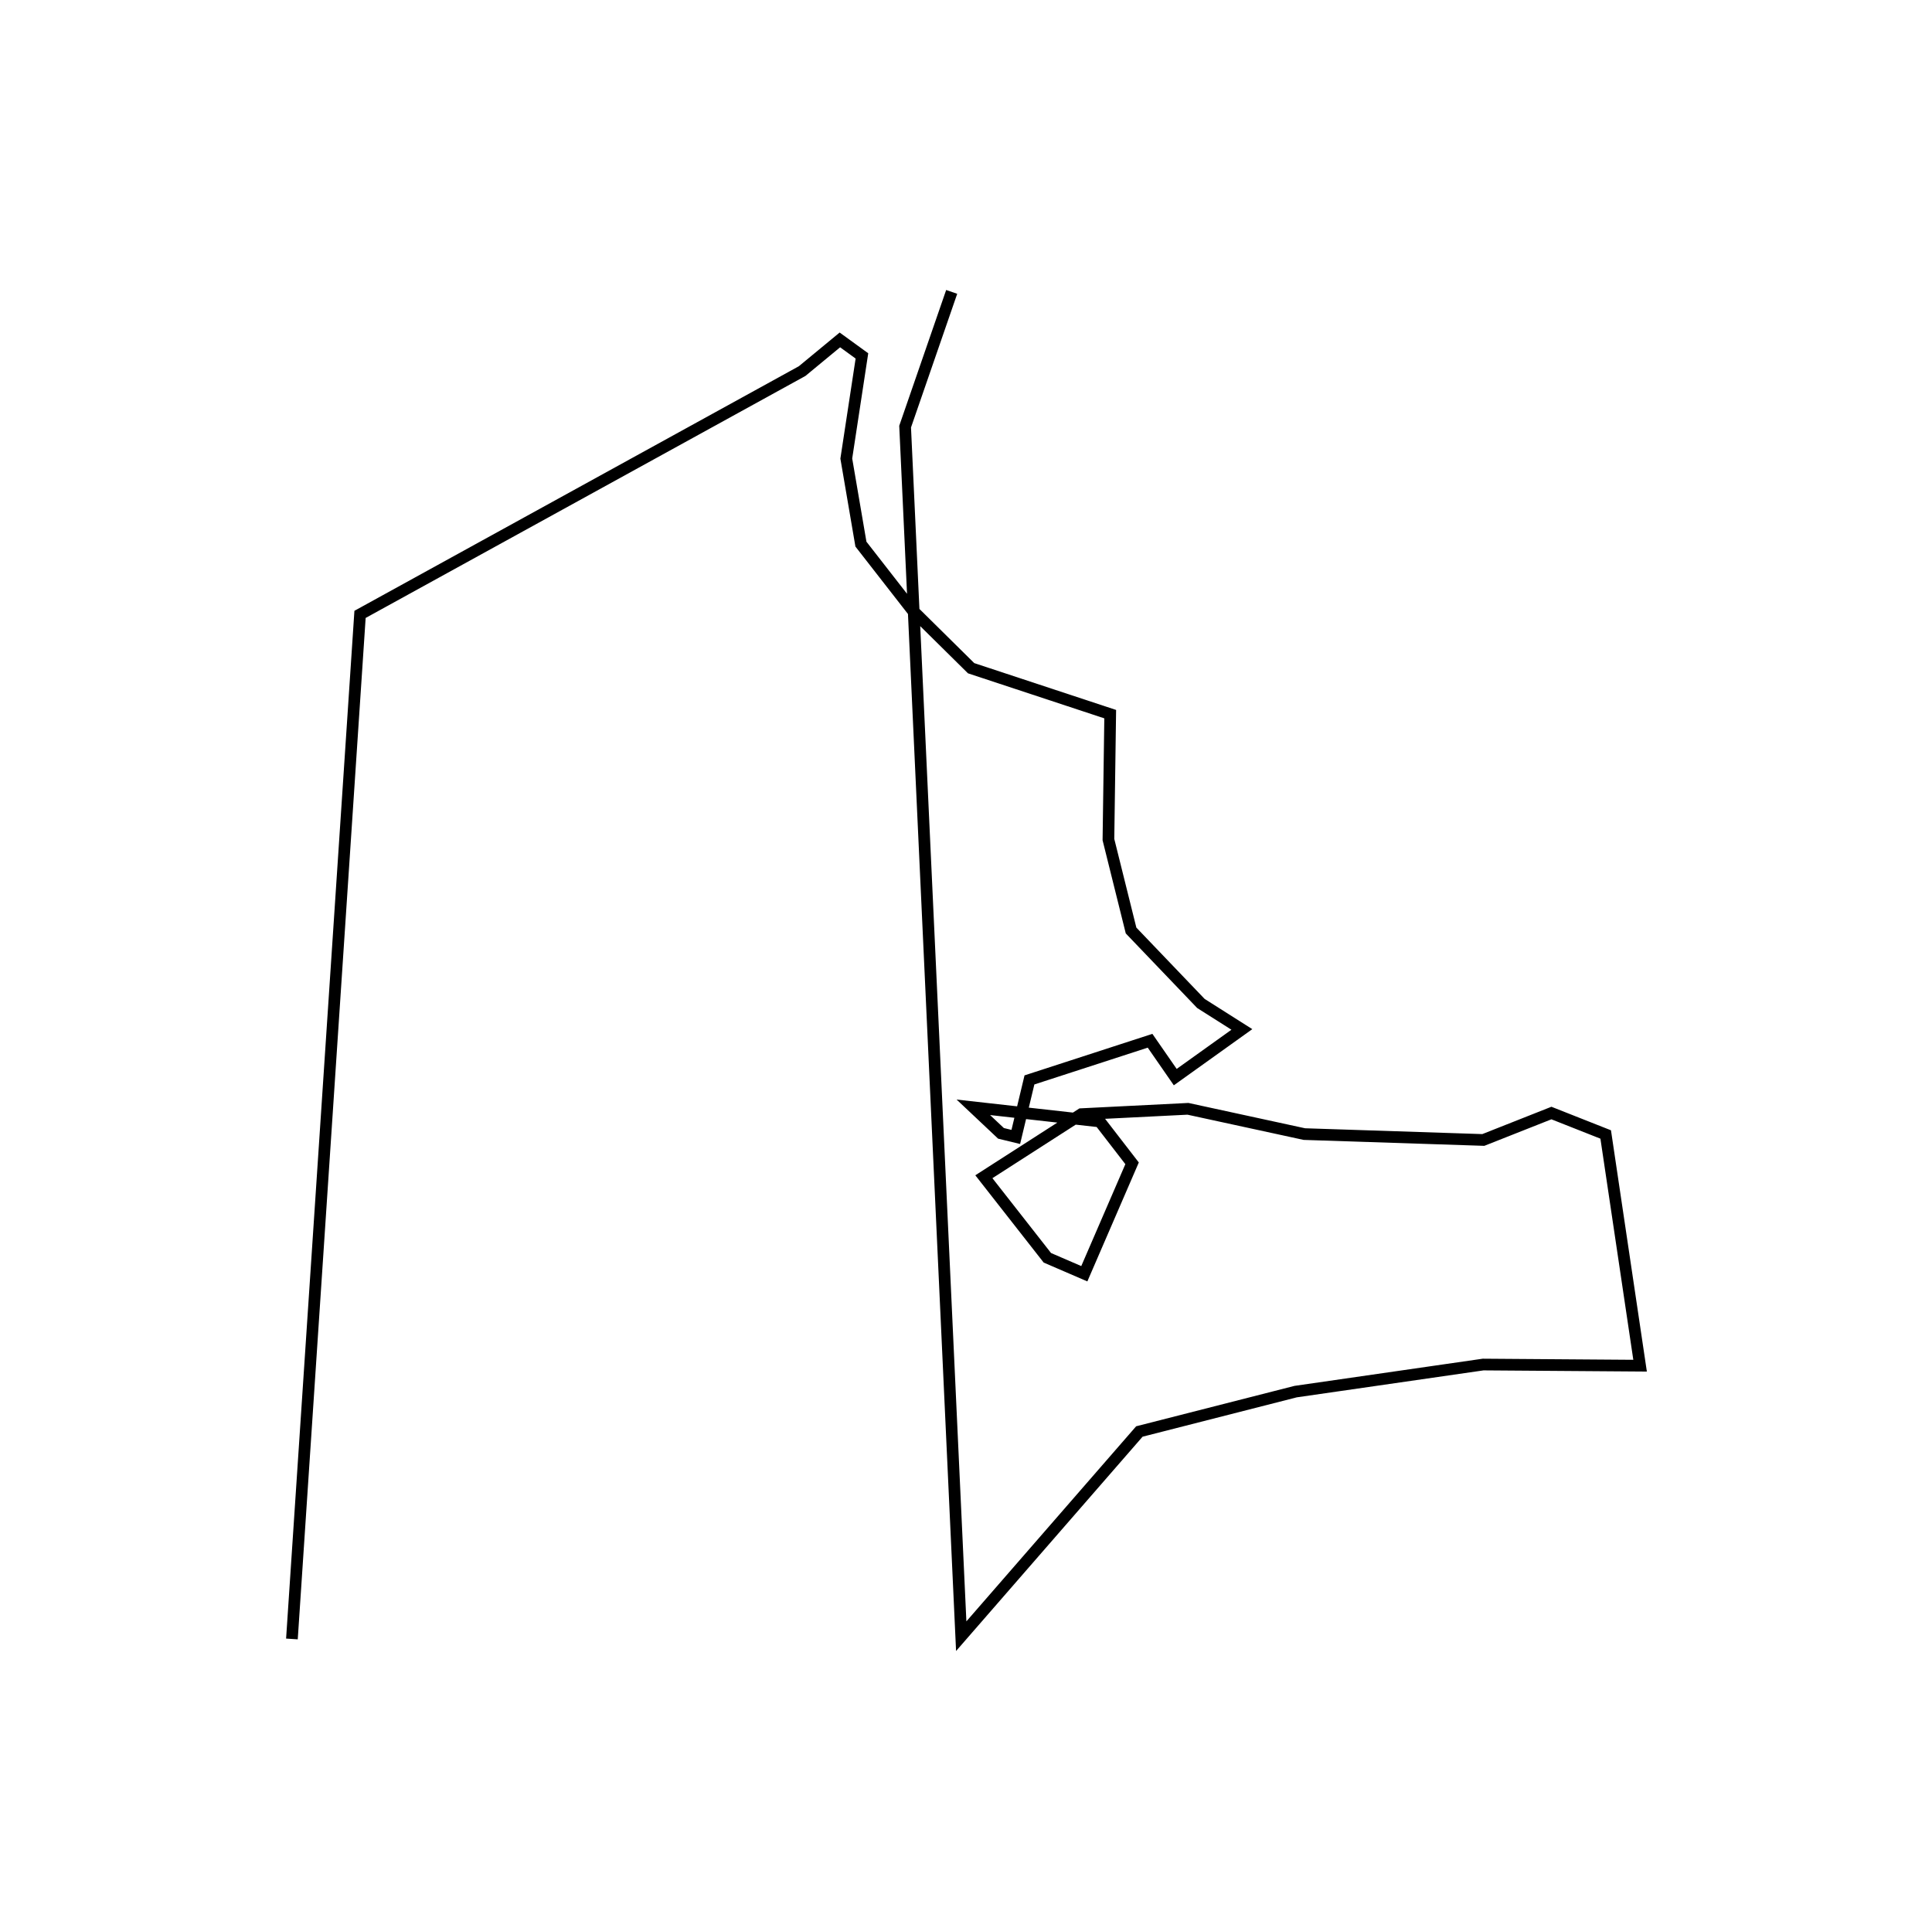 <?xml version="1.0" encoding="utf-8" ?>
<svg baseProfile="full" height="165.377" version="1.1" width="165.455" xmlns="http://www.w3.org/2000/svg" xmlns:ev="http://www.w3.org/2001/xml-events" xmlns:xlink="http://www.w3.org/1999/xlink"><defs /><rect fill="white" height="165.377" width="165.455" x="0" y="0" /><path d="M34.364,128.037 m0.0,0.0 m-9.364,12.339 l5.833,-87.755 37.859,-20.836 l3.235,-2.672 1.888,1.371 l-1.339,8.79 1.253,7.33 l4.415,5.666 5.022,4.962 l11.911,3.934 -0.152,10.743 l1.938,7.788 5.98,6.248 l3.51,2.226 -5.705,4.083 l-2.157,-3.114 -10.33,3.354 l-1.169,4.884 -1.268,-0.308 l-2.367,-2.23 10.826,1.212 l2.768,3.585 -4.091,9.458 l-3.165,-1.367 -5.437,-6.942 l8.342,-5.36 9.137,-0.457 l9.967,2.164 15.326,0.504 l5.833,-2.307 4.648,1.837 l2.945,19.802 -13.438,-0.098 l-16.061,2.319 -13.383,3.416 l-15.255,17.532 -4.805,-103.598 l3.988,-11.54 " fill="none" stroke="black" stroke-width="1" /></svg>